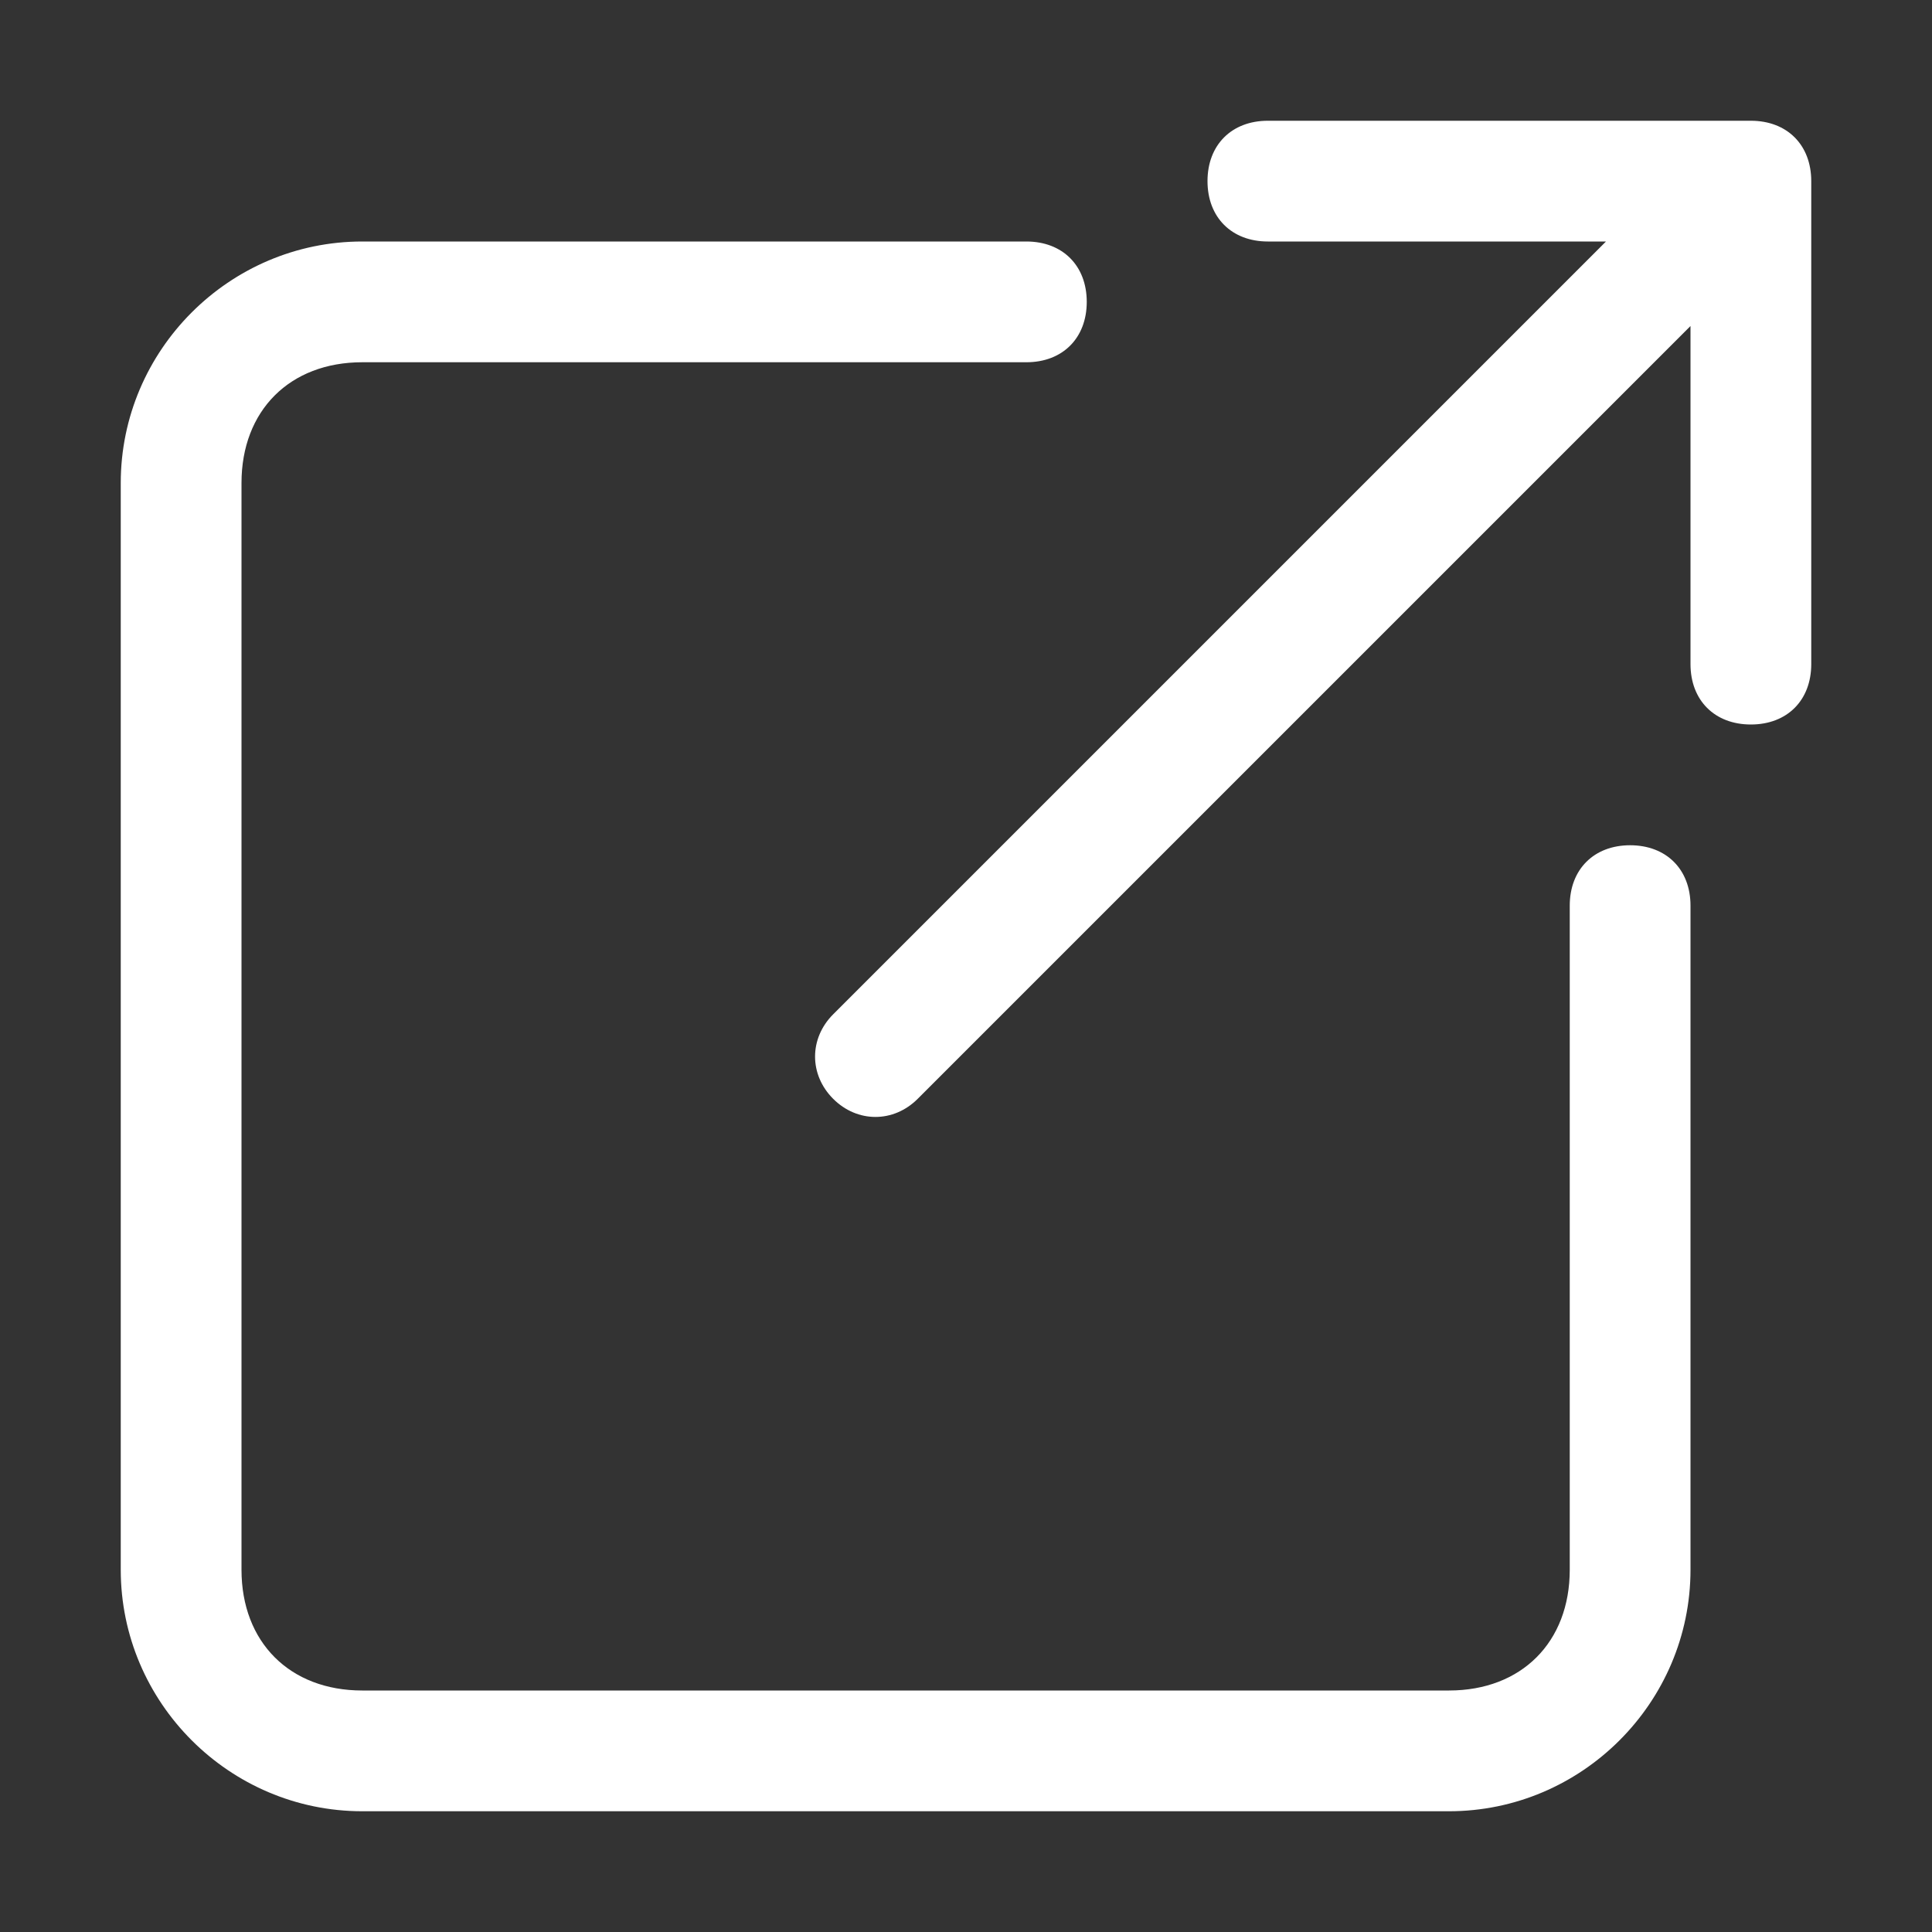 <?xml version="1.0" encoding="utf-8"?>
<!-- Generator: Adobe Illustrator 26.2.1, SVG Export Plug-In . SVG Version: 6.00 Build 0)  -->
<svg version="1.1" id="icon_Open_pop_up_modal" xmlns="http://www.w3.org/2000/svg" xmlns:xlink="http://www.w3.org/1999/xlink"
	 x="0px" y="0px" viewBox="0 0 16 16" style="enable-background:new 0 0 16 16;" xml:space="preserve">
<rect x="0" y="0" width="16" height="16" fill="#333333" stroke="none"/>
<style type="text/css">
	.st0{fill:none;}
	.st1{fill:#FFFFFF;}
</style>
<rect id="Rectangle_148047" y="-8" class="st0" width="24" height="24"/>
<path class="st1" d="M15,1.5v4C15,5.8,14.8,6,14.5,6S14,5.8,14,5.5V2.7L7.6,9.1c-0.2,0.2-0.5,0.2-0.7,0s-0.2-0.5,0-0.7L13.3,2h-2.8
	C10.2,2,10,1.8,10,1.5S10.2,1,10.5,1h4C14.8,1,15,1.2,15,1.5z M13.5,7C13.2,7,13,7.2,13,7.5V13c0,0.6-0.4,1-1,1H3c-0.6,0-1-0.4-1-1
	V4c0-0.6,0.4-1,1-1h5.5C8.8,3,9,2.8,9,2.5S8.8,2,8.5,2H3C1.9,2,1,2.9,1,4v9c0,1.1,0.9,2,2,2h9c1.1,0,2-0.9,2-2V7.5
	C14,7.2,13.8,7,13.5,7z"/>
</svg>
